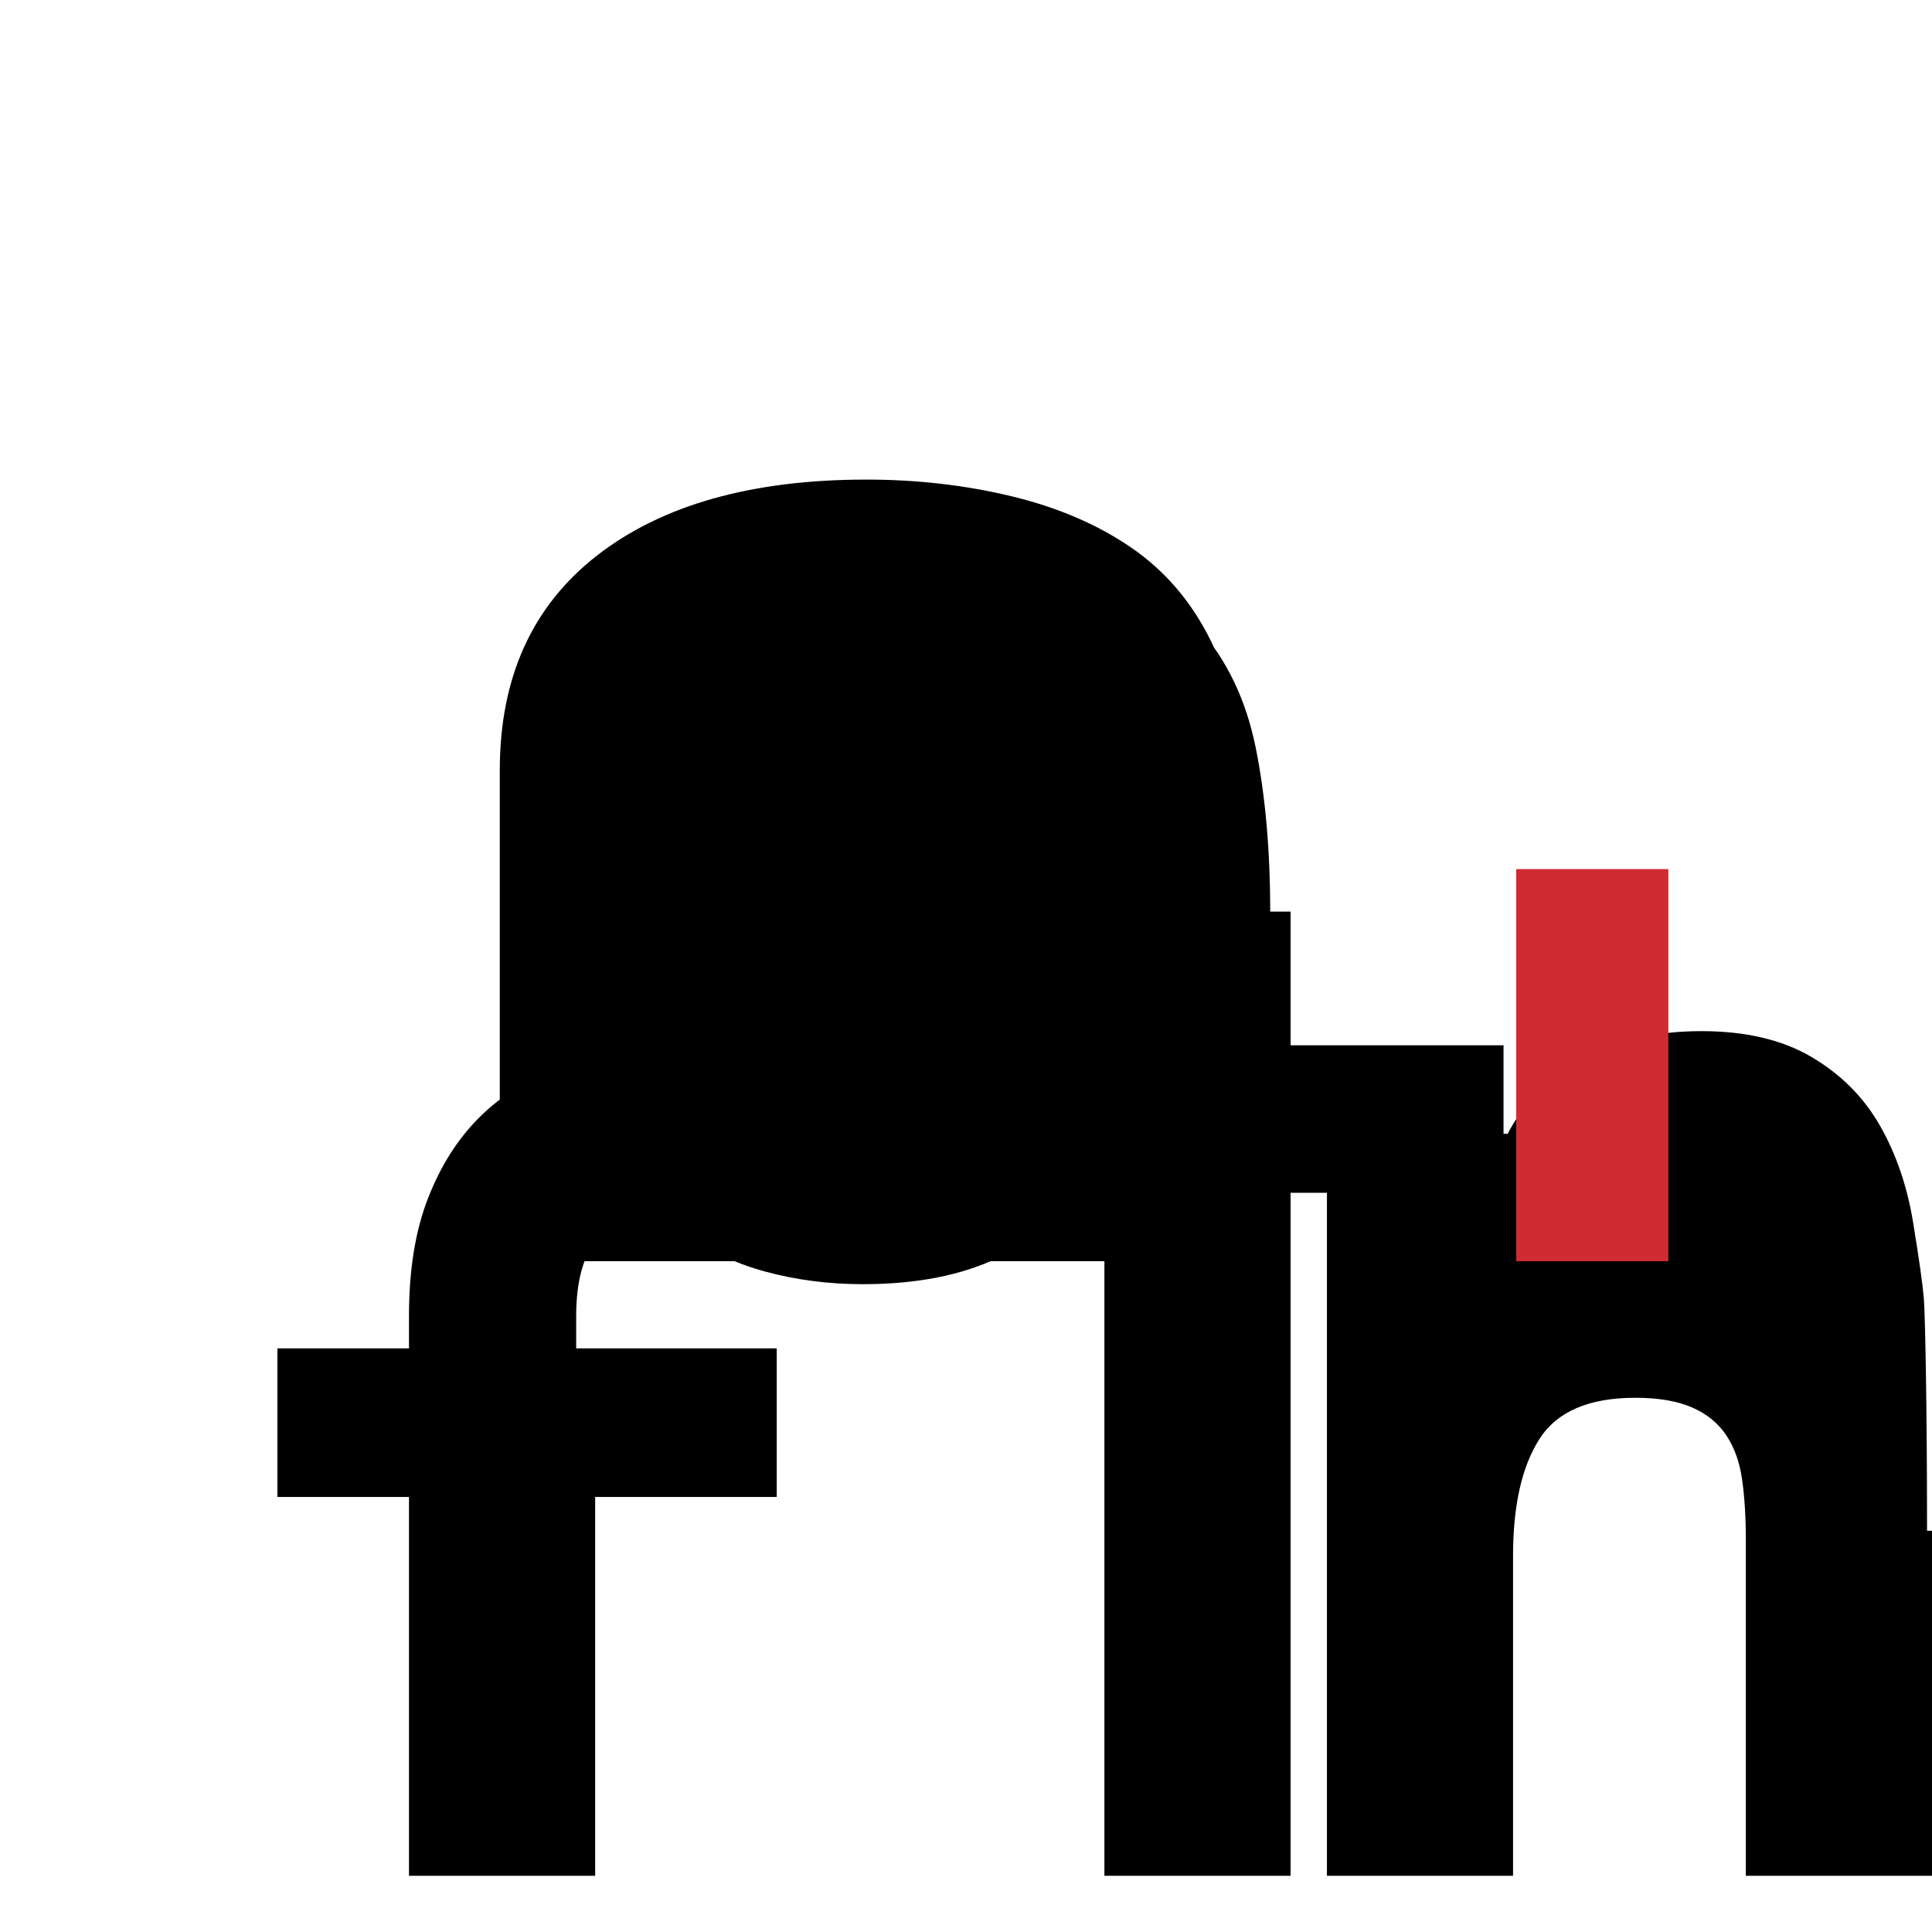 <svg xmlns="http://www.w3.org/2000/svg" viewBox="0 0 390 390" fill="none">
  <path d="M100.89 155.47C100.89 136.75 107.45 122.29 120.57 112.1C133.69 101.91 151.8 96.81 174.9 96.81C185.09 96.81 194.85 97.93 204.17 100.17C213.49 102.41 221.55 105.87 228.37 110.55C235.19 115.23 240.54 121.5 244.42 129.35C248.3 137.2 250.24 146.48 250.24 157.2V254.59H219.42V239.9H218.58C214.56 245.72 208.84 250.4 201.42 253.93C194 257.46 184.93 259.23 174.19 259.23C167.29 259.23 160.71 258.38 154.45 256.68C148.19 254.98 142.61 252.27 137.71 248.56C132.81 244.85 128.93 240.11 126.07 234.32C123.21 228.53 121.78 221.76 121.78 213.99C121.78 202.45 124.96 193.32 131.33 186.62C137.7 179.92 145.96 175.02 156.1 171.91C166.25 168.8 177.33 166.83 189.35 165.99C201.37 165.15 213.19 164.73 224.78 164.73V159.81C224.78 150.11 221.55 142.94 215.07 138.28C208.59 133.62 200.35 131.29 190.36 131.29C175.79 131.29 165.59 137.76 159.77 150.71L129.05 141.87C132.45 131.13 139.23 122.77 149.39 116.78C159.55 110.79 173.07 107.8 189.94 107.8C200.97 107.8 210.97 109.35 219.93 112.44C228.9 115.53 236.24 120.31 241.96 126.78C247.69 133.25 251.53 141.3 253.48 150.92C255.43 160.54 256.41 171.65 256.41 184.23V254.59H100.89V155.47ZM188.27 248.24C198.94 248.24 208.05 245.6 215.58 240.32C223.11 235.04 226.88 227.94 226.88 219.01V174.47C220.05 174.47 212.87 174.68 205.34 175.09C197.81 175.5 190.89 176.35 184.56 177.64C178.24 178.93 173.01 180.91 168.9 183.57C164.79 186.23 162.73 190.03 162.73 194.96C162.73 198.9 163.53 202.14 165.13 204.68C166.73 207.22 168.78 209.2 171.28 210.61C173.78 212.02 176.56 213.01 179.63 213.57C182.7 214.13 185.78 214.42 188.88 214.42C193.83 214.42 198.25 213.99 202.14 213.14C206.03 212.3 209.28 211.08 211.91 209.5C214.54 207.92 216.52 206.13 217.84 204.13C219.17 202.13 220.05 200.13 220.48 198.13H221.32C221.32 213.51 210.3 221.2 188.27 221.2V248.24Z" fill="currentColor"/>
  <path d="M120.14 272.19H156.79V302.18H120.14V378.65H82.56V302.18H56V272.19H82.56V265.6C82.56 256.32 83.85 248.4 86.42 241.83C88.99 235.26 92.46 229.82 96.82 225.5C101.18 221.18 106.34 218 112.3 215.95C118.26 213.9 124.6 212.87 131.33 212.87C136.74 212.87 141.91 213.39 146.85 214.43C151.79 215.47 155.58 216.35 158.23 217.07L149.91 246.63C148.79 246.21 147.02 245.73 144.59 245.18C142.16 244.63 139.14 244.36 135.53 244.36C128.8 244.36 123.91 246.1 120.87 249.6C117.83 253.1 116.31 258.46 116.31 265.68V272.19H120.14ZM282.02 211.01V240.78H260.52V378.65H222.94V240.78H192V211.01H222.94V184.02H260.52V211.01H282.02ZM390 309.01V378.65H352.42V310.89C352.42 306.28 352.17 302.21 351.67 298.68C351.17 295.15 350.1 292.16 348.46 289.71C346.82 287.26 344.51 285.39 341.54 284.1C338.57 282.81 334.76 282.16 330.11 282.16C320.76 282.16 314.31 284.93 310.76 290.48C307.21 296.03 305.43 303.88 305.43 314.03V378.65H267.86V211.01H303.51V228.87H304.34C307.59 222.6 312.59 217.57 319.34 213.8C326.09 210.03 334.13 208.15 343.48 208.15C352.41 208.15 359.83 209.9 365.74 213.4C371.65 216.9 376.24 221.51 379.51 227.25C382.78 232.99 385 239.5 386.19 246.78C387.38 254.06 388.1 259.15 388.35 262.04C388.6 264.93 389 283.37 389 309.01H390Z" fill="currentColor"/>
  <path d="M336.78 175.61V175.44H306.06V175.61V254.59H336.78V175.61Z" fill="#d02b31"/>
</svg>